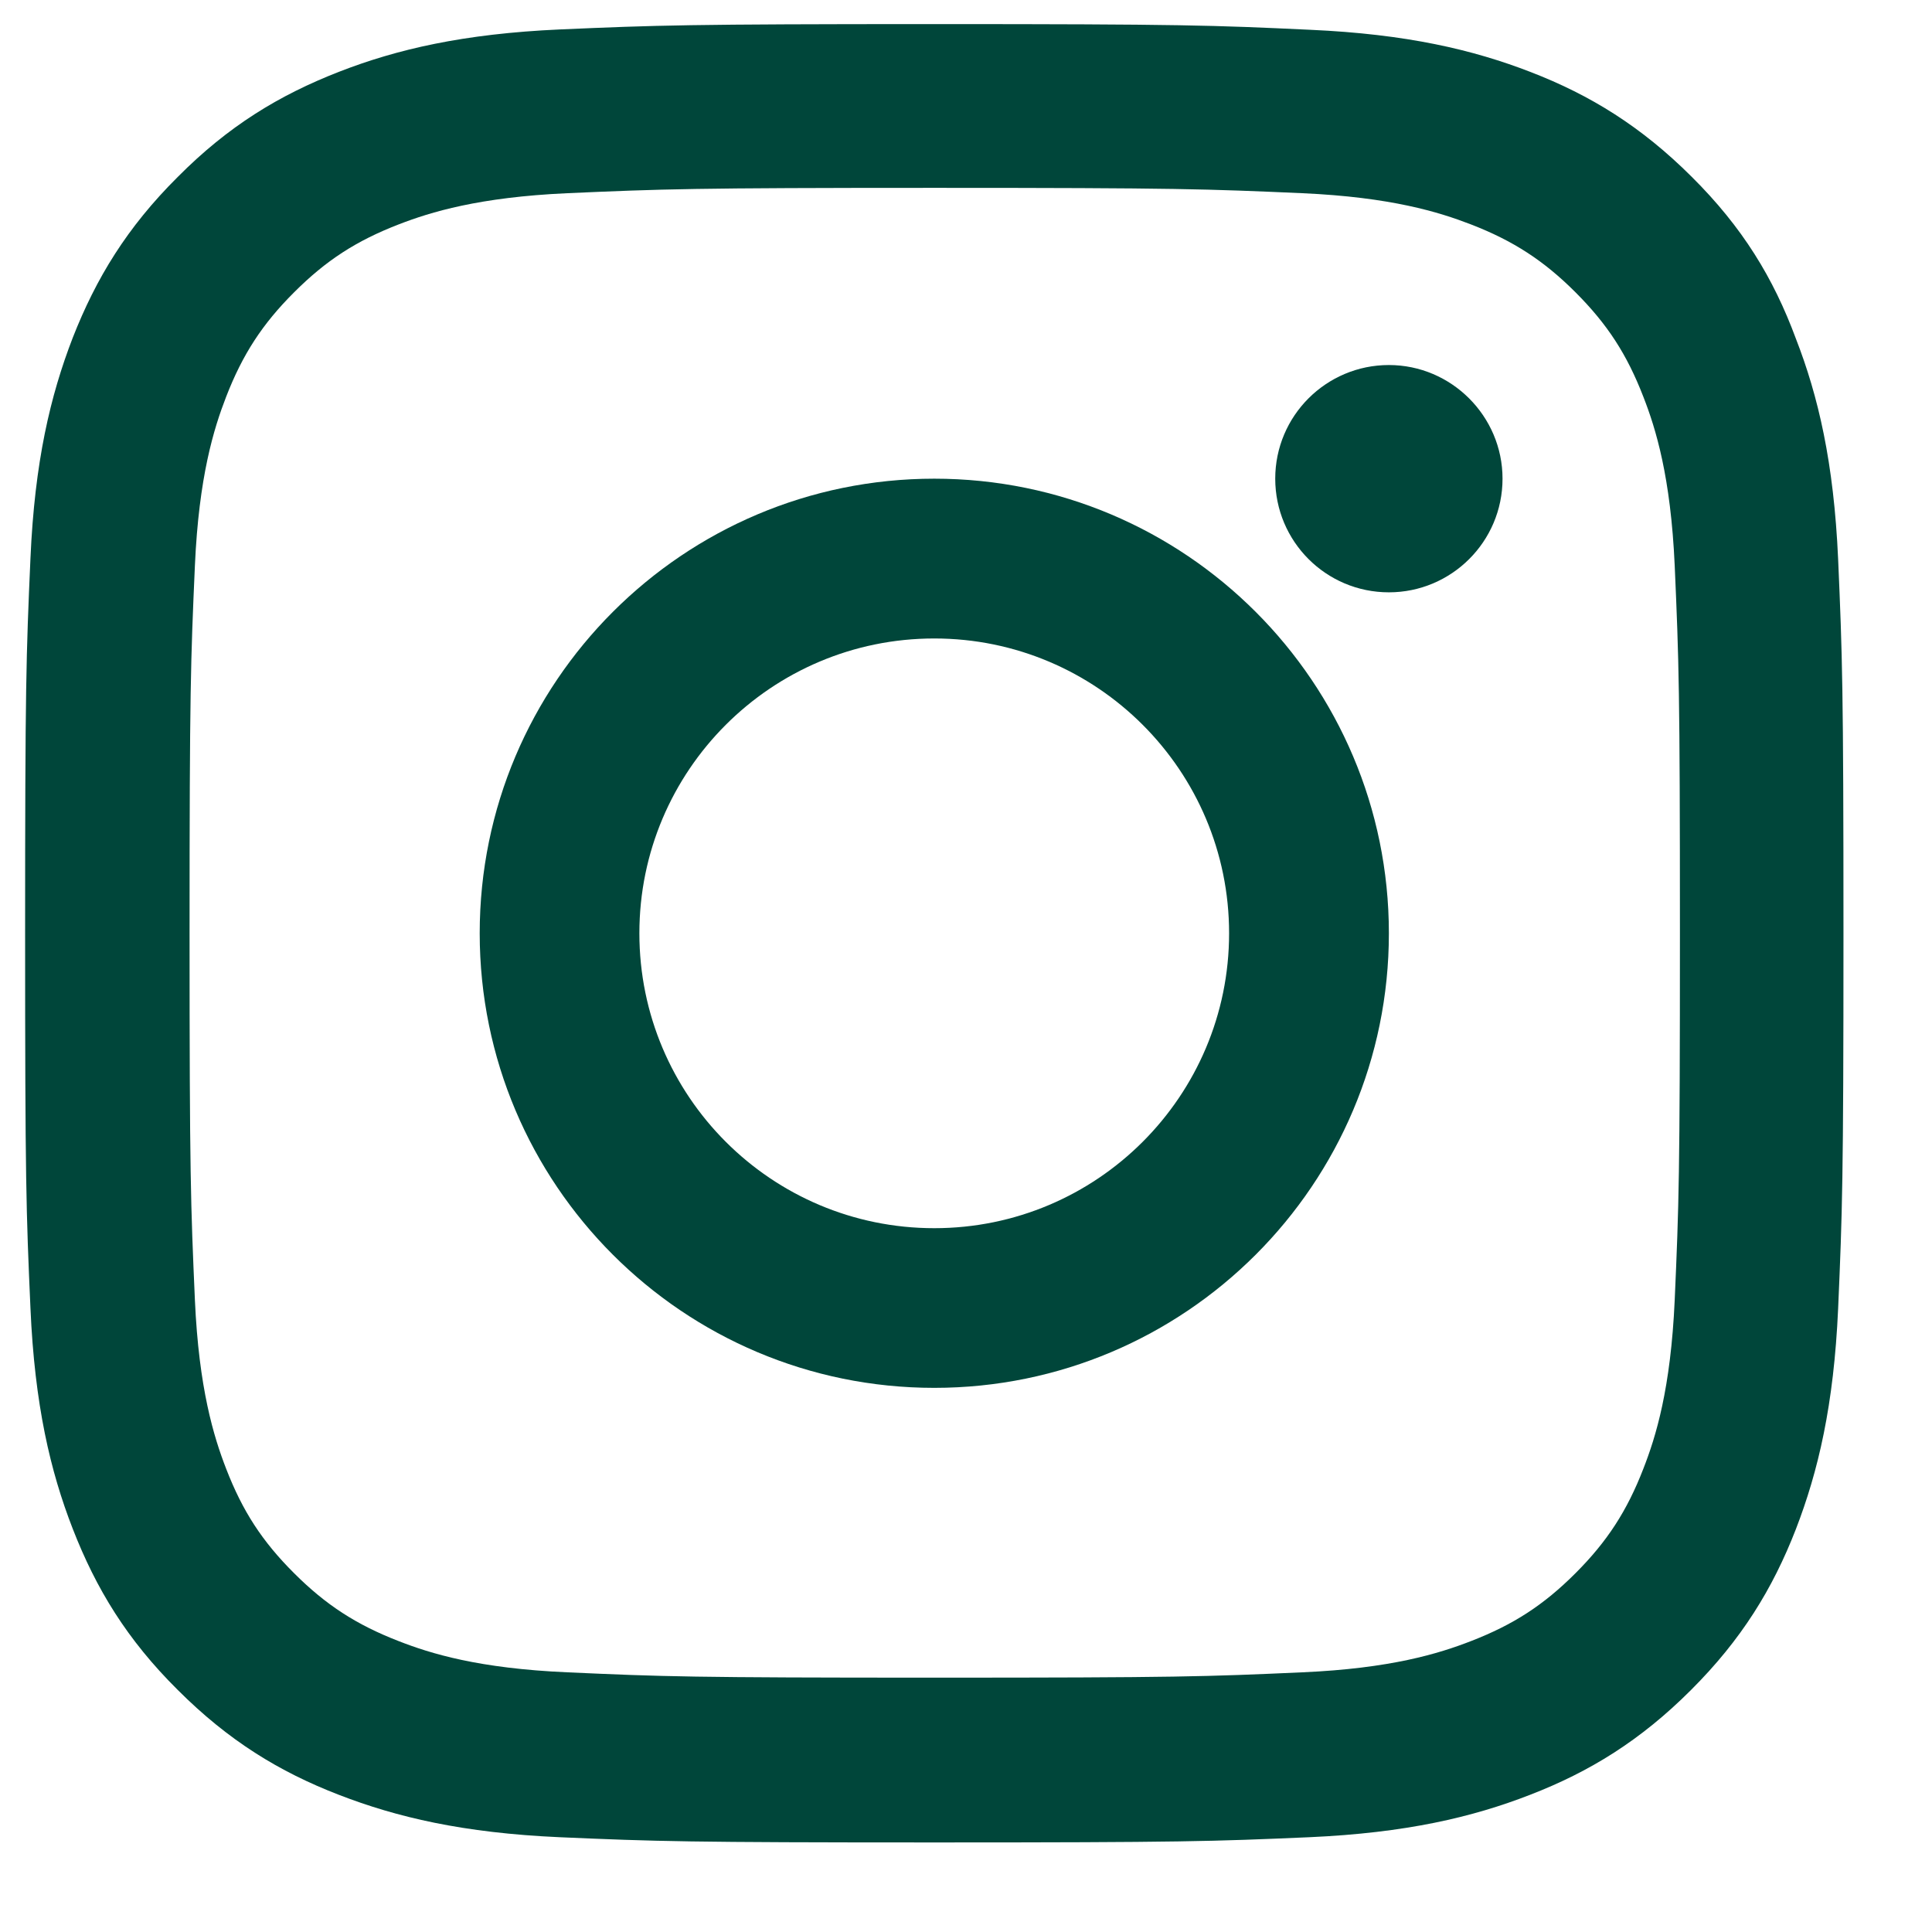 <svg width="17" height="17" viewBox="0 0 17 17" fill="none" xmlns="http://www.w3.org/2000/svg">
<path d="M8.225 1.653C10.364 1.653 10.617 1.663 11.459 1.7C12.24 1.735 12.662 1.866 12.944 1.975C13.316 2.119 13.585 2.294 13.863 2.572C14.145 2.854 14.316 3.119 14.46 3.491C14.57 3.772 14.701 4.197 14.736 4.976C14.773 5.82 14.782 6.073 14.782 8.208C14.782 10.346 14.773 10.599 14.736 11.44C14.701 12.221 14.57 12.643 14.46 12.924C14.316 13.296 14.141 13.565 13.863 13.843C13.582 14.124 13.316 14.296 12.944 14.44C12.662 14.55 12.237 14.681 11.459 14.715C10.614 14.753 10.361 14.762 8.225 14.762C6.087 14.762 5.833 14.753 4.992 14.715C4.211 14.681 3.788 14.55 3.507 14.44C3.135 14.296 2.866 14.121 2.588 13.843C2.306 13.562 2.134 13.296 1.99 12.924C1.881 12.643 1.75 12.218 1.715 11.44C1.678 10.596 1.668 10.342 1.668 8.208C1.668 6.07 1.678 5.817 1.715 4.976C1.75 4.194 1.881 3.772 1.99 3.491C2.134 3.119 2.309 2.85 2.588 2.572C2.869 2.291 3.135 2.119 3.507 1.975C3.788 1.866 4.214 1.735 4.992 1.7C5.833 1.663 6.087 1.653 8.225 1.653ZM8.225 0.212C6.052 0.212 5.78 0.222 4.927 0.259C4.076 0.297 3.491 0.434 2.985 0.631C2.456 0.837 2.009 1.109 1.565 1.556C1.118 2 0.846 2.447 0.64 2.972C0.443 3.482 0.305 4.063 0.268 4.913C0.23 5.77 0.221 6.042 0.221 8.214C0.221 10.386 0.23 10.658 0.268 11.511C0.305 12.362 0.443 12.946 0.64 13.452C0.846 13.981 1.118 14.428 1.565 14.871C2.009 15.315 2.456 15.59 2.982 15.793C3.491 15.99 4.073 16.128 4.924 16.166C5.777 16.203 6.049 16.212 8.222 16.212C10.395 16.212 10.667 16.203 11.521 16.166C12.372 16.128 12.956 15.99 13.463 15.793C13.988 15.59 14.435 15.315 14.879 14.871C15.323 14.428 15.598 13.981 15.802 13.456C15.999 12.946 16.136 12.365 16.174 11.515C16.211 10.661 16.221 10.389 16.221 8.217C16.221 6.045 16.211 5.773 16.174 4.92C16.136 4.069 15.999 3.485 15.802 2.979C15.605 2.447 15.333 2 14.886 1.556C14.442 1.113 13.994 0.837 13.469 0.634C12.96 0.437 12.378 0.3 11.527 0.262C10.671 0.222 10.399 0.212 8.225 0.212Z" fill="#00463A"/>
<path d="M8.221 4.212C6.012 4.212 4.221 6.004 4.221 8.212C4.221 10.421 6.012 12.212 8.221 12.212C10.429 12.212 12.221 10.421 12.221 8.212C12.221 6.004 10.429 4.212 8.221 4.212ZM8.221 10.807C6.788 10.807 5.626 9.645 5.626 8.212C5.626 6.78 6.788 5.618 8.221 5.618C9.653 5.618 10.815 6.78 10.815 8.212C10.815 9.645 9.653 10.807 8.221 10.807Z" fill="#00463A"/>
<path d="M13.221 4.212C13.221 4.766 12.771 5.212 12.221 5.212C11.667 5.212 11.221 4.763 11.221 4.212C11.221 3.659 11.67 3.212 12.221 3.212C12.771 3.212 13.221 3.662 13.221 4.212Z" fill="#00463A"/>
</svg>
